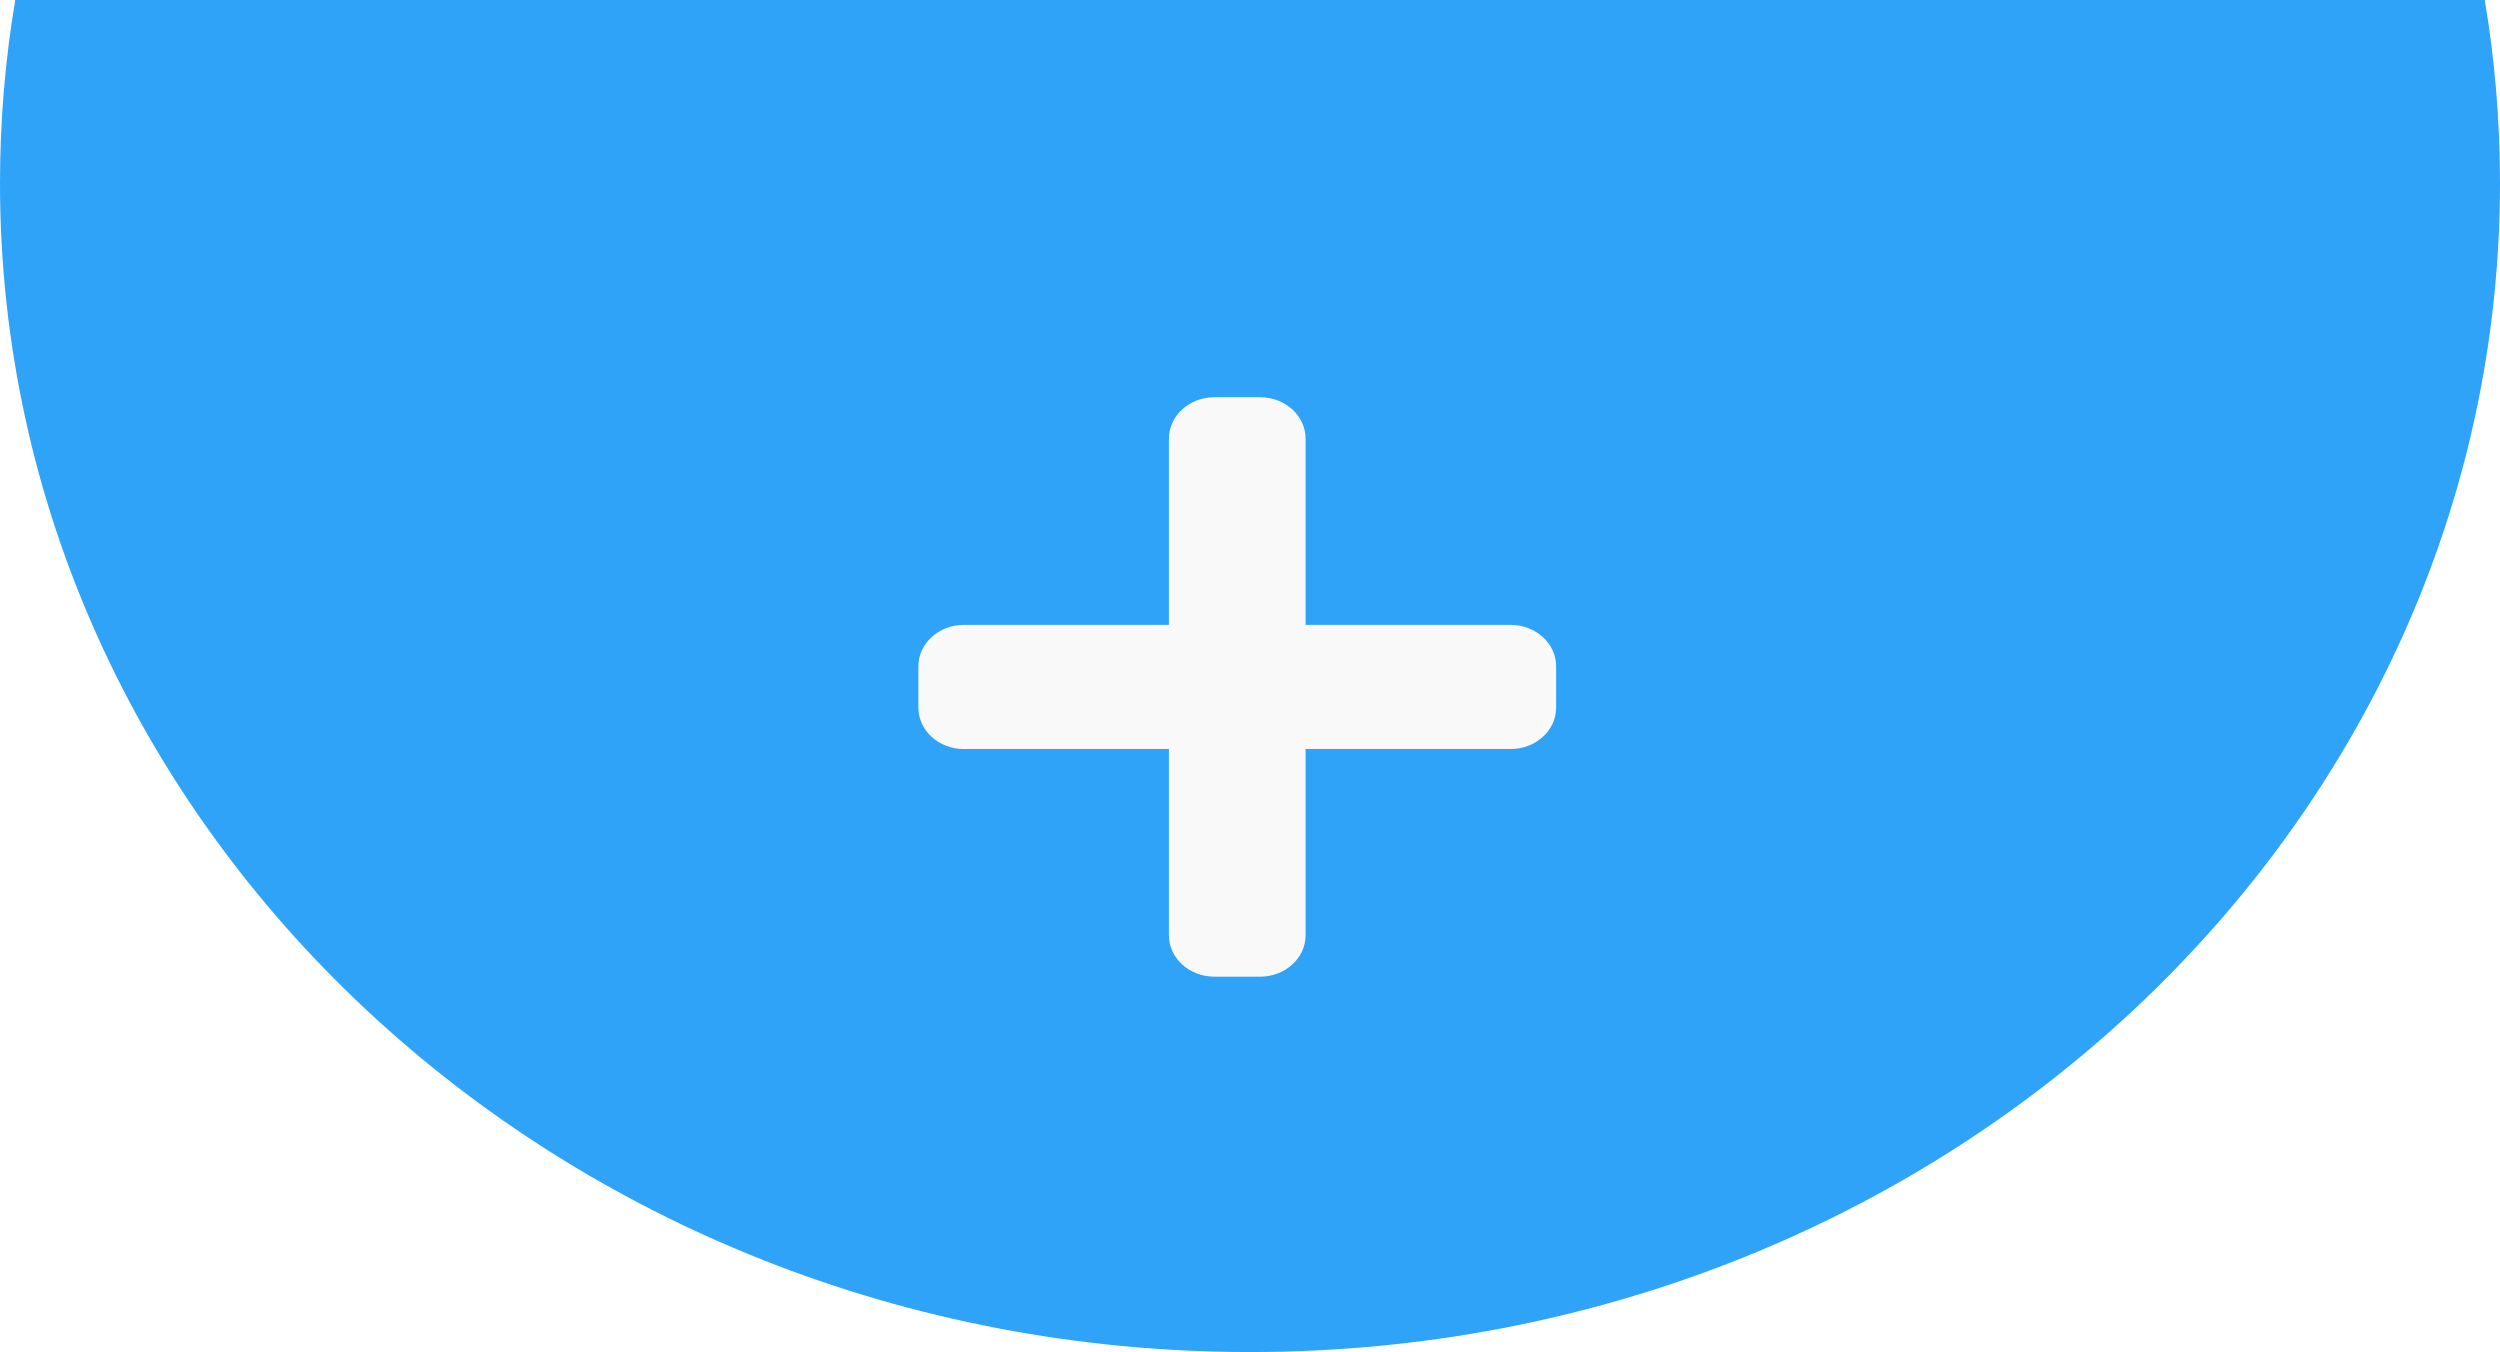 <svg width="98" height="53" viewBox="0 0 98 53" fill="none" xmlns="http://www.w3.org/2000/svg">
<path fill-rule="evenodd" clip-rule="evenodd" d="M0.598 0C0.204 2.338 0 4.735 0 7.177C0 32.484 21.938 53 49 53C76.062 53 98 32.484 98 7.177C98 4.735 97.796 2.338 97.403 0H0.598Z" fill="#2EA3F8"/>
<g filter="url(#filter0_di_63_48)">
<path d="M59.214 16.495H51.179V9.194C51.179 8.298 50.379 7.571 49.393 7.571H47.607C46.621 7.571 45.821 8.298 45.821 9.194V16.495H37.786C36.8 16.495 36 17.221 36 18.117V19.74C36 20.636 36.8 21.362 37.786 21.362H45.821V28.663C45.821 29.559 46.621 30.286 47.607 30.286H49.393C50.379 30.286 51.179 29.559 51.179 28.663V21.362H59.214C60.2 21.362 61 20.636 61 19.74V18.117C61 17.221 60.2 16.495 59.214 16.495Z" fill="#F9F9F9"/>
</g>
<defs>
<filter id="filter0_di_63_48" x="32" y="7.571" width="33" height="30.714" filterUnits="userSpaceOnUse" color-interpolation-filters="sRGB">
<feFlood flood-opacity="0" result="BackgroundImageFix"/>
<feColorMatrix in="SourceAlpha" type="matrix" values="0 0 0 0 0 0 0 0 0 0 0 0 0 0 0 0 0 0 127 0" result="hardAlpha"/>
<feOffset dy="4"/>
<feGaussianBlur stdDeviation="2"/>
<feComposite in2="hardAlpha" operator="out"/>
<feColorMatrix type="matrix" values="0 0 0 0 0 0 0 0 0 0 0 0 0 0 0 0 0 0 0.25 0"/>
<feBlend mode="normal" in2="BackgroundImageFix" result="effect1_dropShadow_63_48"/>
<feBlend mode="normal" in="SourceGraphic" in2="effect1_dropShadow_63_48" result="shape"/>
<feColorMatrix in="SourceAlpha" type="matrix" values="0 0 0 0 0 0 0 0 0 0 0 0 0 0 0 0 0 0 127 0" result="hardAlpha"/>
<feOffset dy="4"/>
<feGaussianBlur stdDeviation="2"/>
<feComposite in2="hardAlpha" operator="arithmetic" k2="-1" k3="1"/>
<feColorMatrix type="matrix" values="0 0 0 0 0.079 0 0 0 0 0.069 0 0 0 0 0.069 0 0 0 0.31 0"/>
<feBlend mode="normal" in2="shape" result="effect2_innerShadow_63_48"/>
</filter>
</defs>
</svg>
